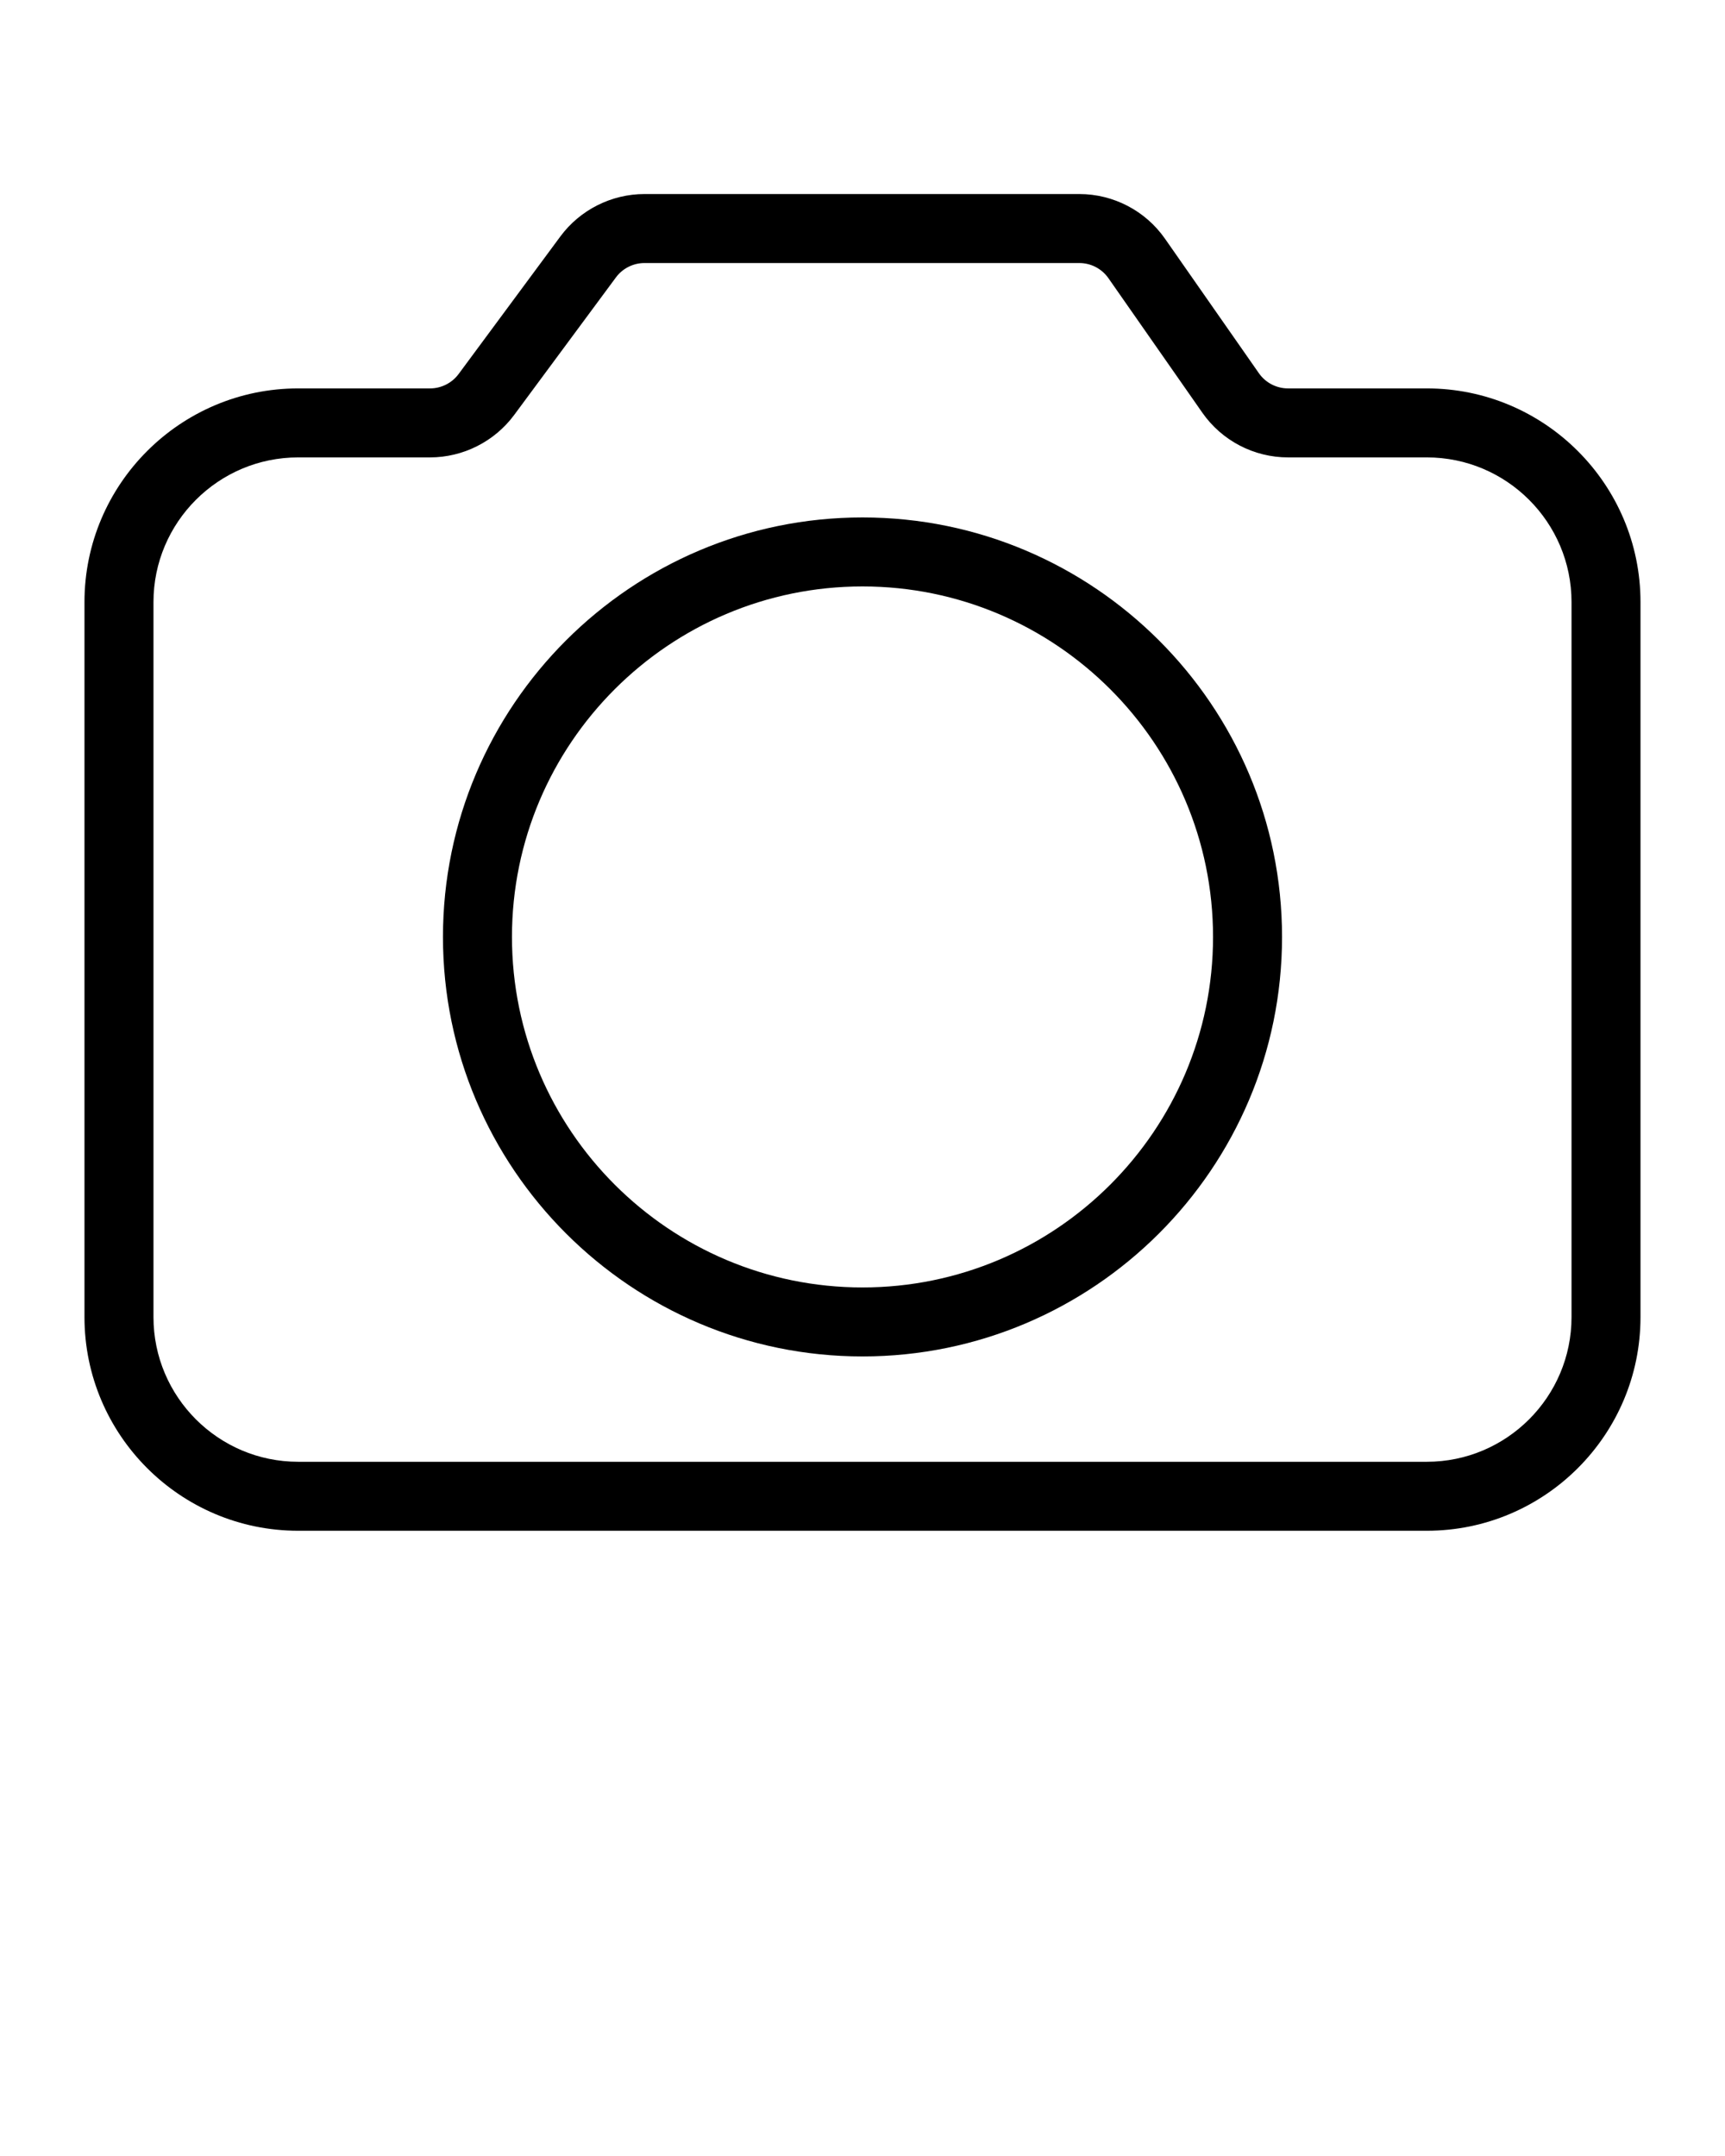 <svg xmlns="http://www.w3.org/2000/svg" 
  xmlns:xlink="http://www.w3.org/1999/xlink" version="1.1" x="0px" y="0px" viewBox="0 0 100 125" enable-background="new 0 0 100 100" xml:space="preserve">
  <g>
    <g>
      <g>
        <path d="M50,78.643c-13.411,0-24.321-10.911-24.321-24.321C25.679,40.911,36.589,30,50,30s24.321,10.911,24.321,24.322     C74.321,67.732,63.411,78.643,50,78.643z M50,34c-11.205,0-20.321,9.116-20.321,20.322c0,11.205,9.116,20.321,20.321,20.321     s20.321-9.116,20.321-20.321C70.321,43.116,61.205,34,50,34z"/>
      </g>
      <g>
        <path d="M82.715,88.75h-65.43c-6.831,0-12.388-5.557-12.388-12.388V34.907c0-6.831,5.557-12.388,12.388-12.388h7.646     c0.65,0,1.269-0.312,1.656-0.835l5.9-7.978c1.138-1.538,2.959-2.456,4.872-2.456h25.209c1.979,0,3.837,0.969,4.969,2.592     l5.442,7.796c0.386,0.552,1.018,0.881,1.689,0.881h8.045c6.831,0,12.388,5.557,12.388,12.388v41.456     C95.103,83.193,89.546,88.75,82.715,88.75z M17.285,26.519c-4.625,0-8.388,3.763-8.388,8.388v41.456     c0,4.625,3.763,8.388,8.388,8.388h65.43c4.625,0,8.388-3.763,8.388-8.388V34.907c0-4.625-3.763-8.388-8.388-8.388H74.67     c-1.979,0-3.836-0.969-4.969-2.591l-5.443-7.797c-0.385-0.552-1.016-0.881-1.688-0.881H37.36c-0.65,0-1.27,0.312-1.655,0.835     l-5.901,7.978c-1.139,1.538-2.96,2.456-4.872,2.456H17.285z"/>
      </g>
    </g>
  </g>
</svg>